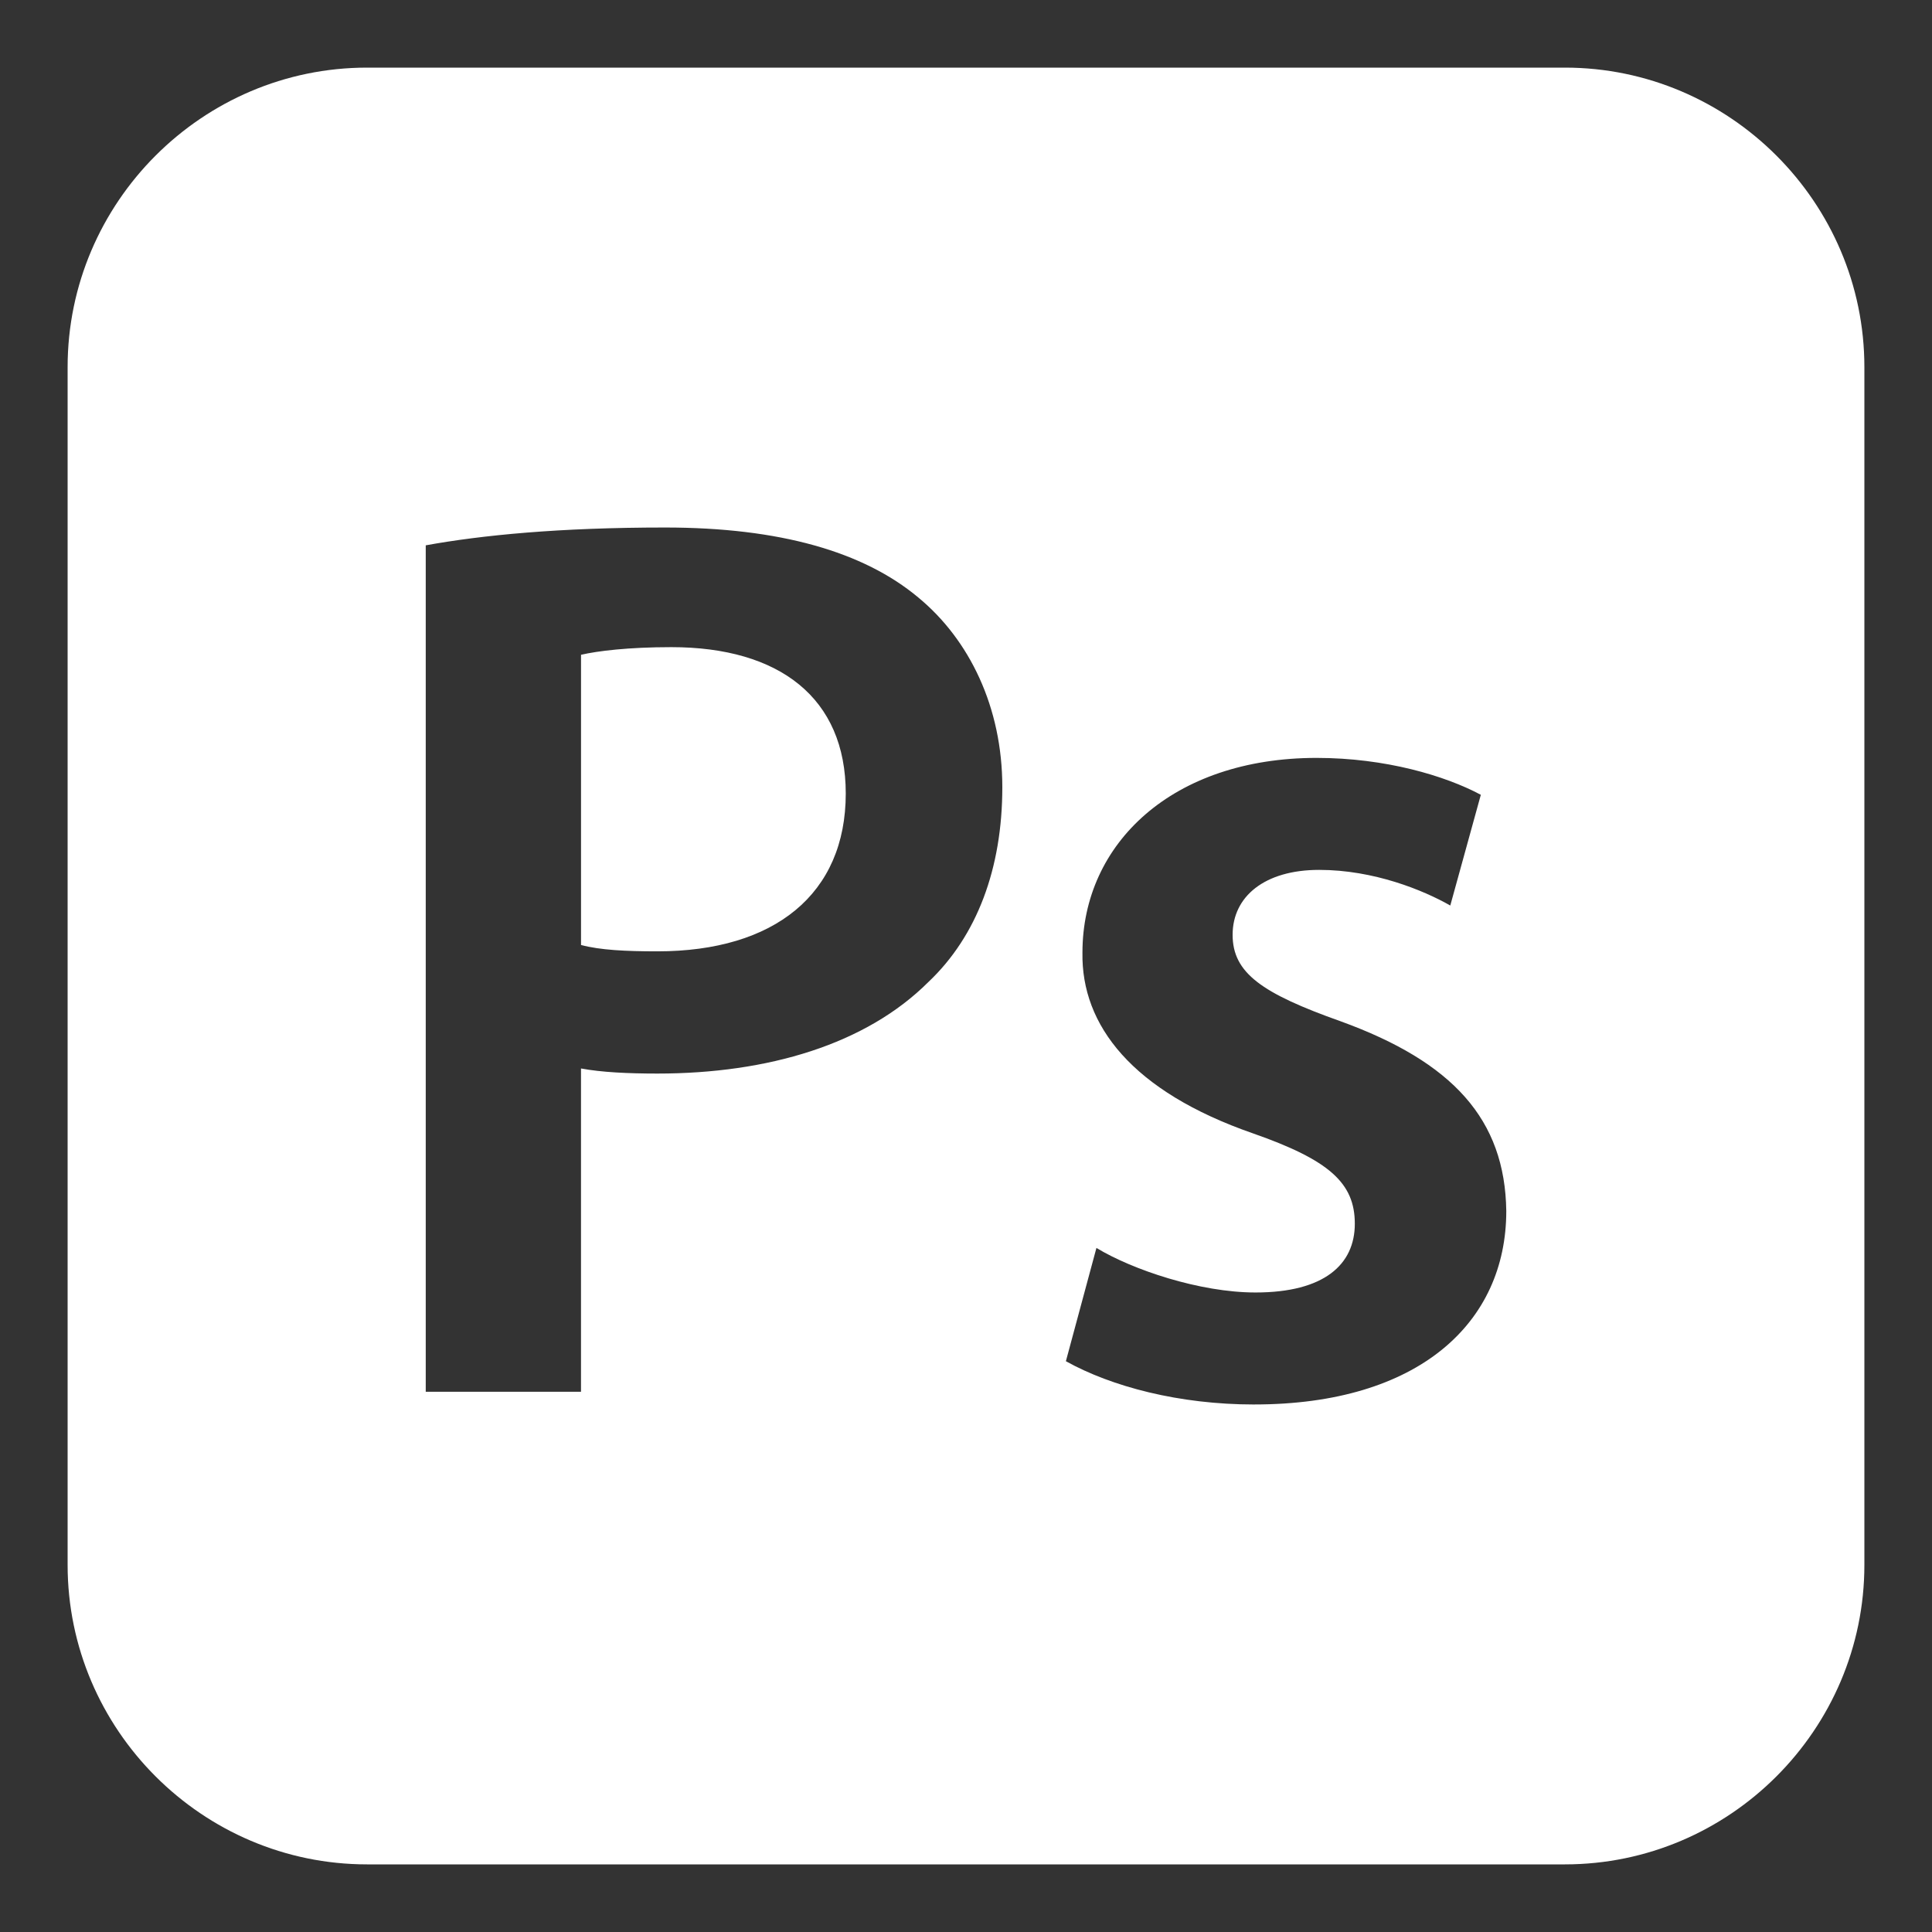 <?xml version="1.0" encoding="UTF-8"?>
<svg id="Ebene_1" data-name="Ebene 1" xmlns="http://www.w3.org/2000/svg" viewBox="0 0 800 800">
  <rect x="0" y="0" width="800" height="800" fill="#333333" stroke="none"/>
  <defs>
    <style>
      .cls-1 {
        fill: #fff;
      }
    </style>
  </defs>
  <g id="SVGRepo_iconCarrier" data-name="SVGRepo iconCarrier">
    <g id="_2069a460dcf28295e231f3111e037552" data-name="2069a460dcf28295e231f3111e037552">
      <path class="cls-1" d="M648,28H152c-68.2,0-124,55.8-124,124v496c0,68.2,55.8,124,124,124h496c68.2,0,124-55.8,124-124V152c0-68.2-55.8-124-124-124ZM384.46,406.59c-25.82,25.82-66.41,37.95-112.26,37.95-12.12,0-23.19-.53-31.62-2.11v133.87h-64.29V225.81c23.19-4.22,55.34-7.38,99.08-7.38,47.44,0,82.22,10.01,104.89,28.99,21.08,17.39,34.78,45.33,34.78,78.53,0,33.73-10.54,61.66-30.57,80.64ZM519.36,581.57c-31.1,0-59.03-7.38-78-17.92l12.65-46.91c14.76,8.96,42.69,18.45,65.88,18.45,28.46,0,41.11-11.6,41.11-28.46s-10.54-26.35-42.16-37.42c-50.07-17.39-71.15-44.8-70.62-74.84,0-45.33,37.42-80.64,96.97-80.64,28.46,0,53.23,7.38,67.99,15.28l-12.65,45.85c-11.07-6.32-31.63-14.76-54.29-14.76s-35.84,11.07-35.84,26.88,12.12,24.25,44.8,35.84c46.38,16.86,67.99,40.58,68.52,78.53,0,46.38-36.36,80.11-104.35,80.11ZM350.21,328.58c0,41.64-29.52,65.35-78,65.35-13.18,0-23.72-.53-31.62-2.63v-120.17c6.85-1.58,19.5-3.16,37.42-3.16,44.8,0,72.2,21.08,72.2,60.61Z"/>
    </g>
  </g>
</svg>